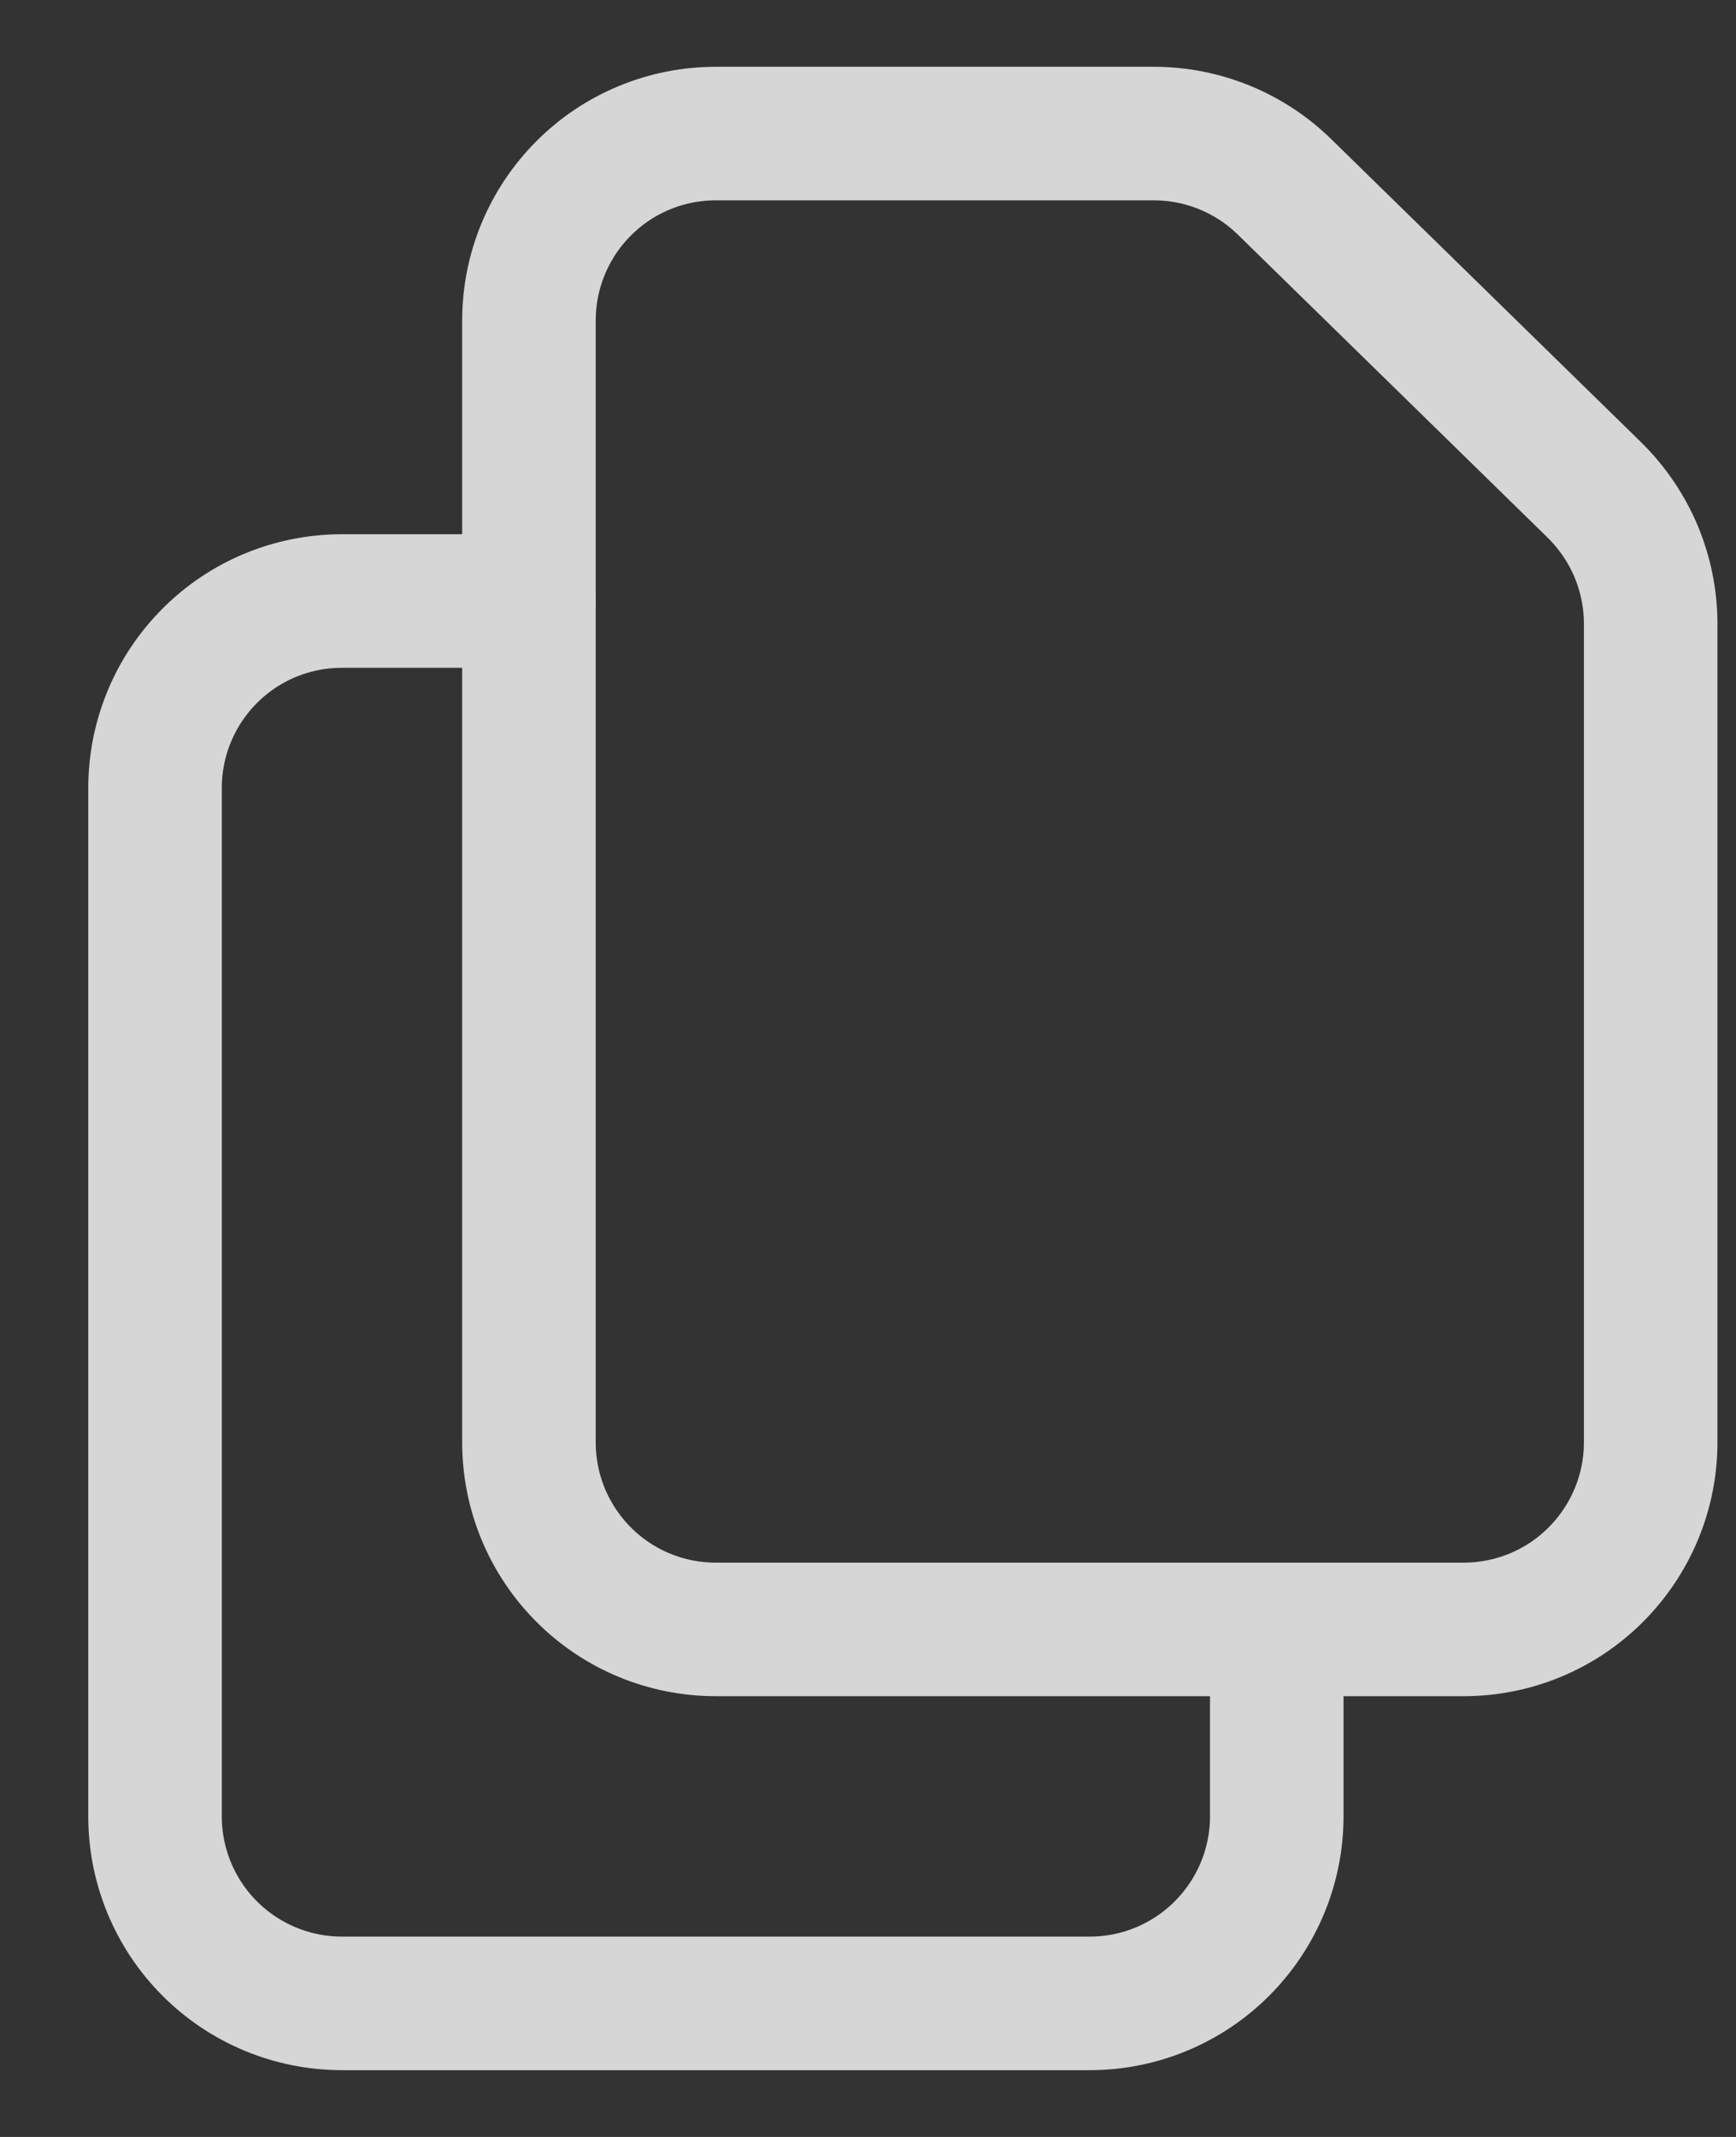 <svg width="13" height="16" viewBox="0 0 13 16" fill="none" xmlns="http://www.w3.org/2000/svg">
<rect x="0" y="0" width="13" height="16" fill="#333333" stroke="none"/>
<g opacity="0.8">
<path d="M3.961 2.4V10.8C3.961 11.171 4.108 11.527 4.371 11.79C4.633 12.053 4.989 12.2 5.361 12.2H10.96C11.332 12.2 11.688 12.053 11.95 11.79C12.213 11.527 12.361 11.171 12.361 10.8V4.669C12.361 4.483 12.323 4.298 12.251 4.126C12.178 3.954 12.072 3.799 11.939 3.668L9.619 1.399C9.357 1.143 9.006 1 8.64 1H5.361C4.989 1 4.633 1.147 4.371 1.41C4.108 1.673 3.961 2.029 3.961 2.4V2.4Z" stroke="white" stroke-linecap="round" stroke-linejoin="round"/>
<path d="M9.561 12.2V13.6C9.561 13.971 9.413 14.327 9.15 14.59C8.888 14.852 8.532 15 8.161 15H2.561C2.189 15 1.833 14.852 1.571 14.59C1.308 14.327 1.161 13.971 1.161 13.6V5.9C1.161 5.529 1.308 5.173 1.571 4.91C1.833 4.647 2.189 4.5 2.561 4.5H3.961" stroke="white" stroke-linecap="round" stroke-linejoin="round"/>
</g>
</svg>
